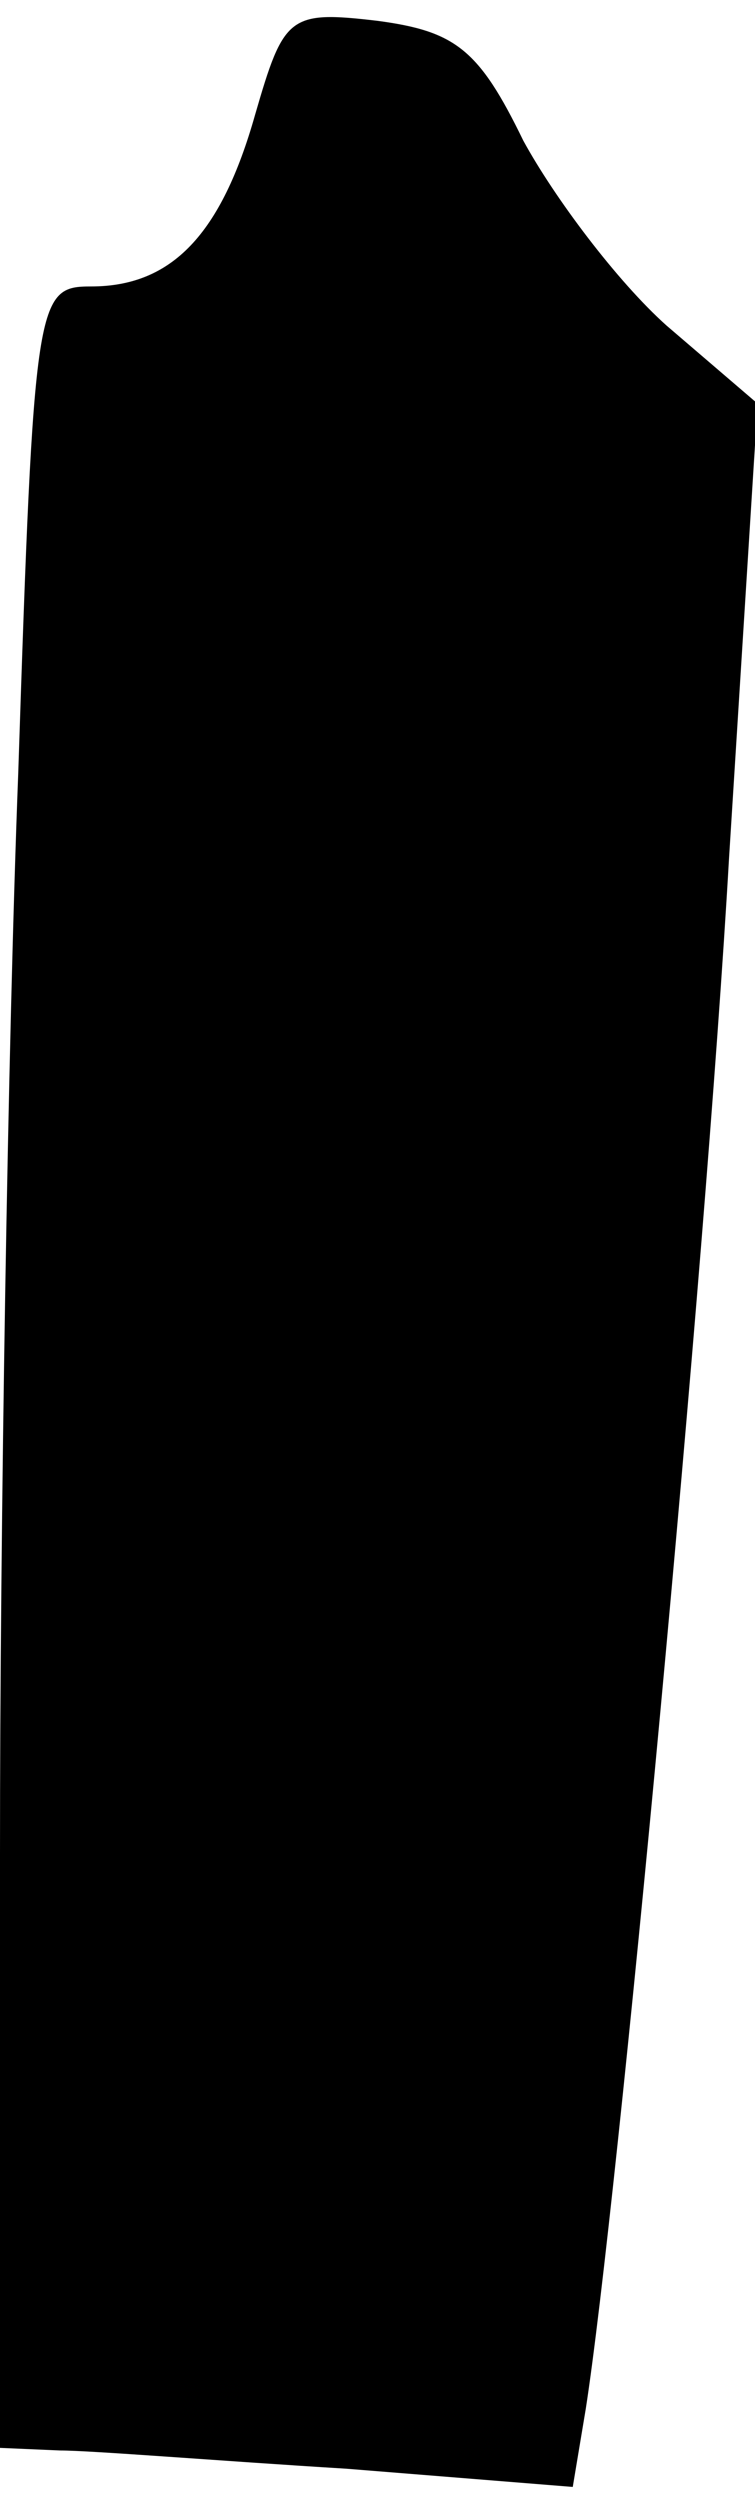<?xml version="1.0" standalone="no"?>
<!DOCTYPE svg PUBLIC "-//W3C//DTD SVG 20010904//EN"
 "http://www.w3.org/TR/2001/REC-SVG-20010904/DTD/svg10.dtd">
<svg version="1.0" xmlns="http://www.w3.org/2000/svg"
 width="29pt" height="96pt" viewBox="0 0 29 96"
 preserveAspectRatio="xMidYMid meet">
<g transform="translate(0,96) scale(0.1,-0.1)"
fill="#000000" stroke="none">
<path fill="#000000" stroke="none" d="M98 916 c-13 -46 -32 -66 -63 -66 -21
0 -22 -4 -28 -187 -4 -104 -7 -290 -7 -415 l0 -228 23 -1 c12 0 61 -4 110 -7
l87 -7 5 30 c12 77 46 438 55 595 l11 175 -35 30 c-19 17 -43 49 -55 71 -17
35 -26 42 -56 46 -34 4 -36 2 -47 -36z"/>
</g>
</svg>
